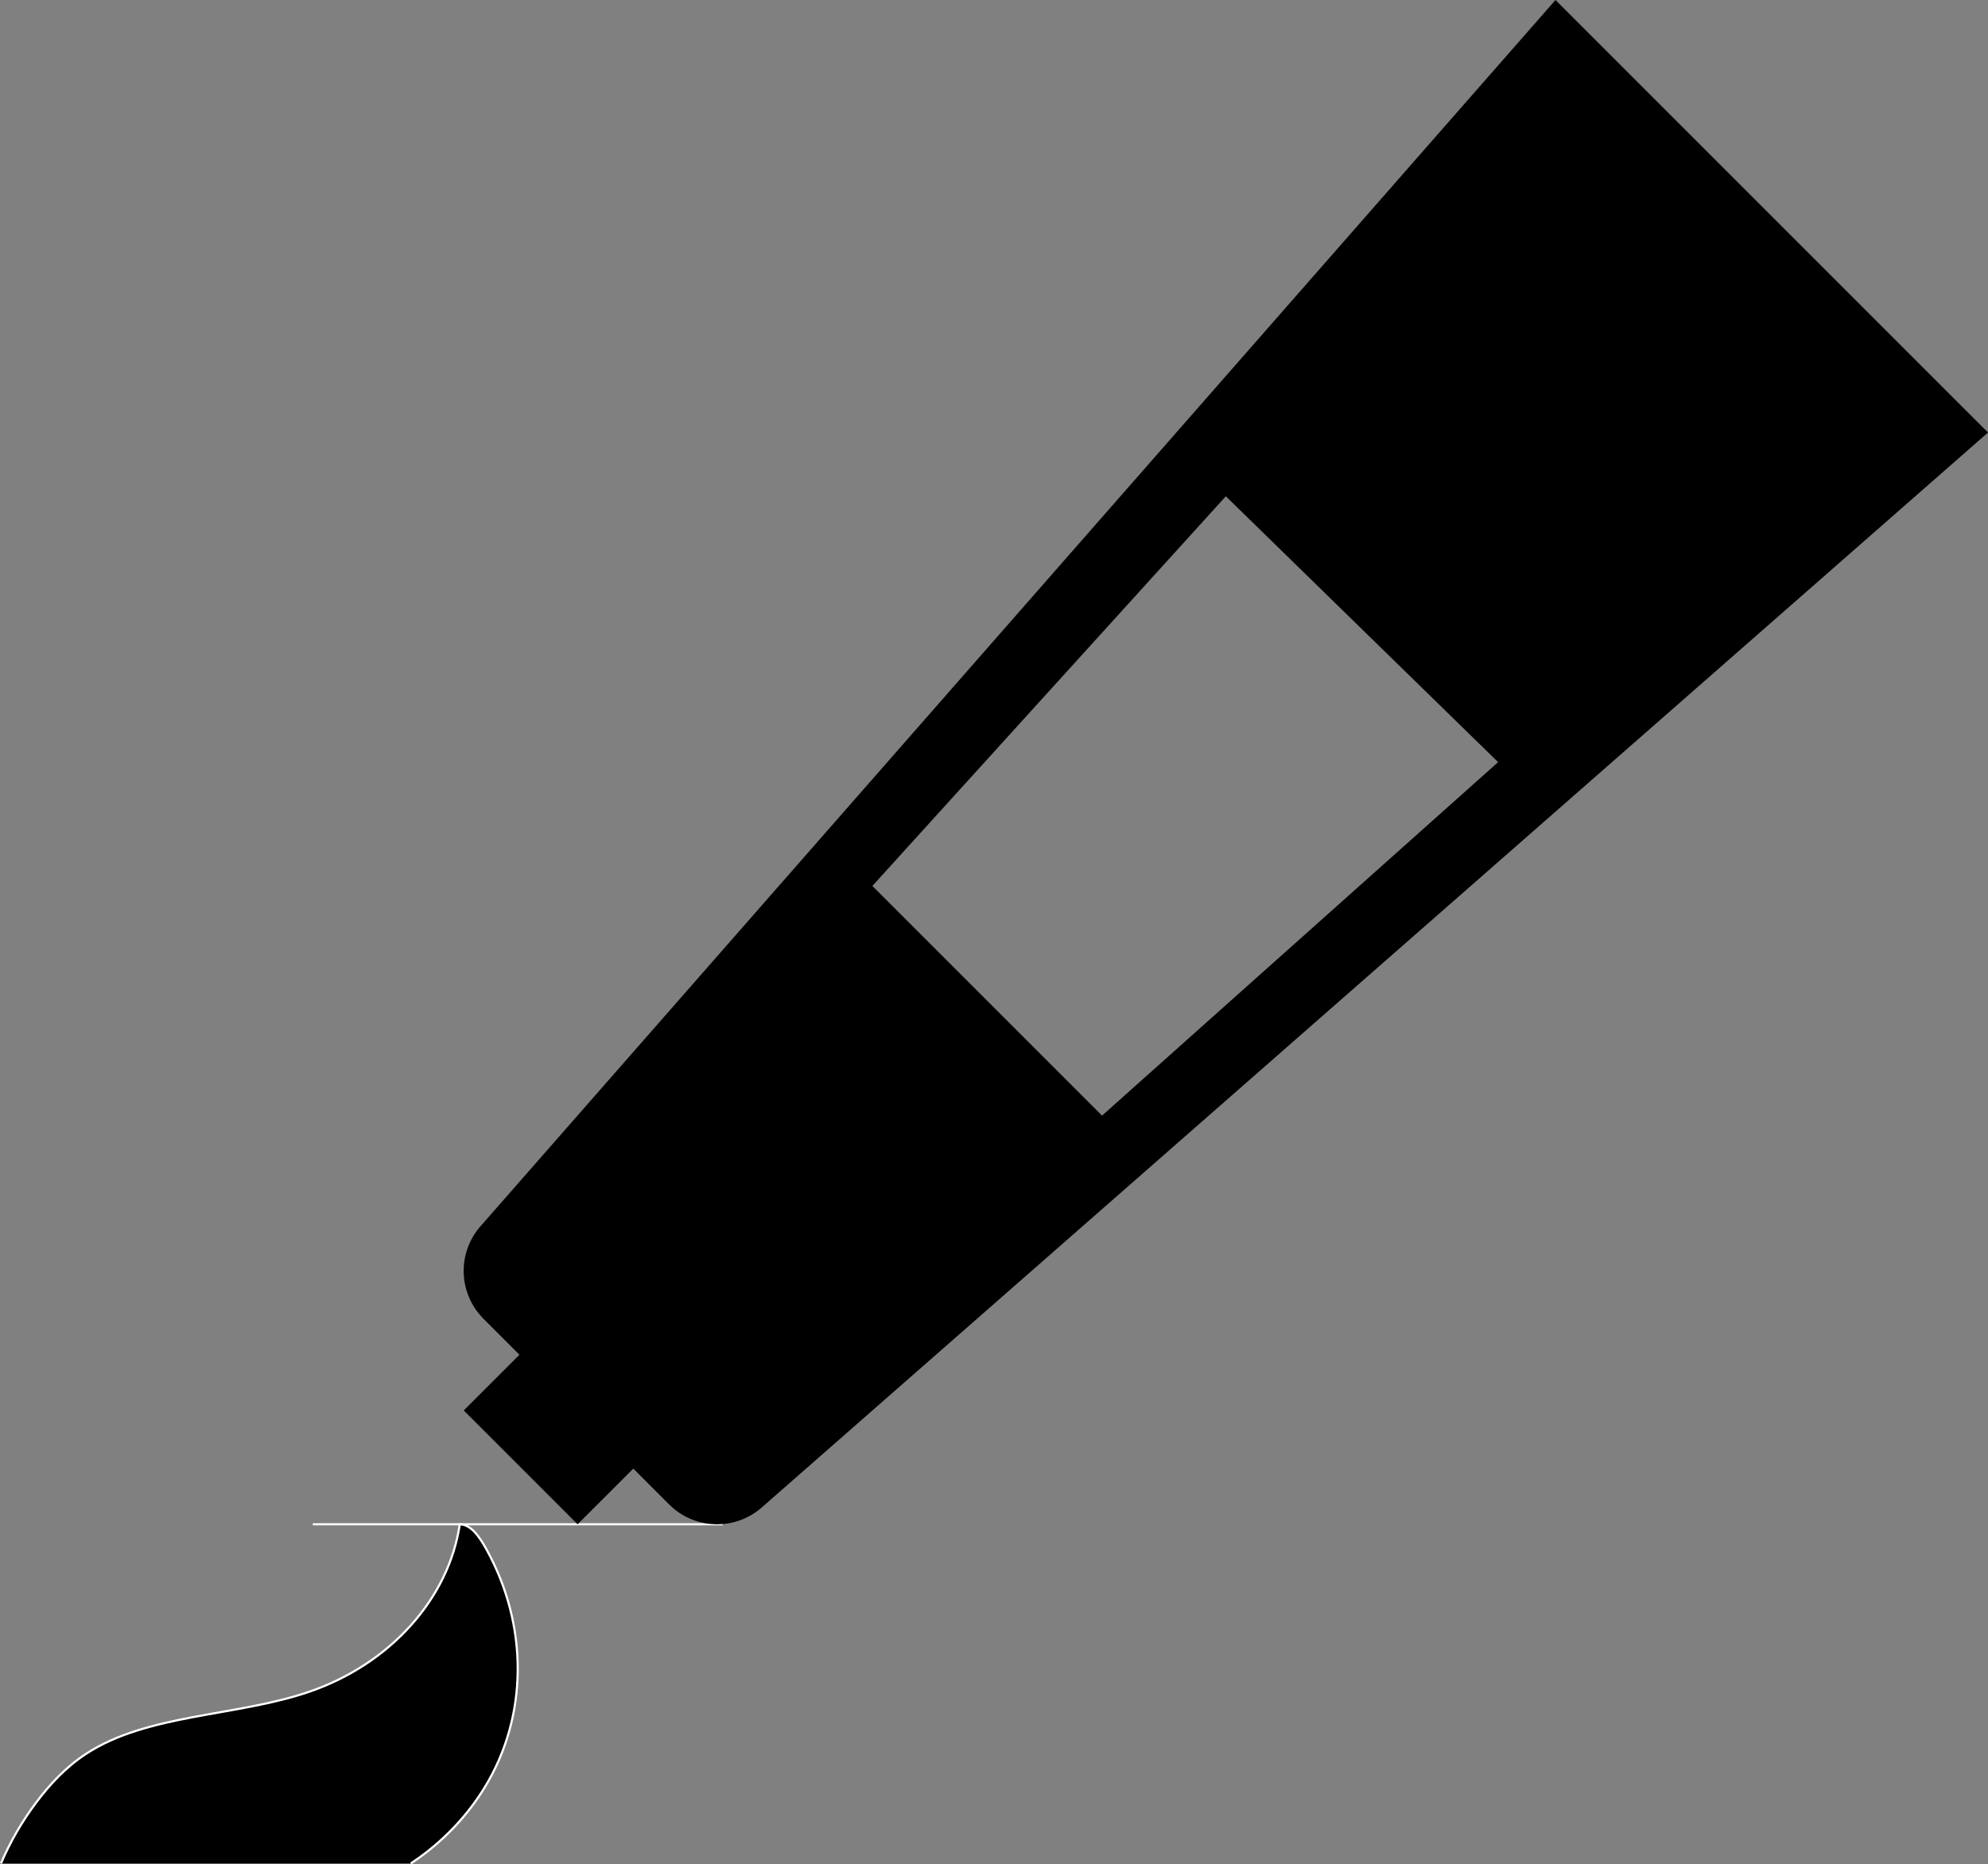 <?xml version="1.0" encoding="UTF-8"?>
<svg id="Layer_1" data-name="Layer 1" xmlns="http://www.w3.org/2000/svg" viewBox="0 0 930.38 872.46">
  <rect x="0" y="0" width="930.38" height="872.46" fill="#808080" stroke="none"/>
  <defs>
    <style>
      .cls-1, .cls-2 {
        stroke: #fff;
        stroke-miterlimit: 10;
      }

      .cls-2 {
        fill: none;
      }

      .cls-3 {
        stroke-width: 0px;
      }
    </style>
  </defs>
  <path class="cls-1" d="m.46,872.05c4.27-10.05,9.83-19.64,16.52-28.56,6.4-8.53,13.88-16.57,23.31-22.73,28.89-18.88,70.57-17.35,104.68-29.13,37.71-13.02,65.08-43.54,70.2-78.28,5.22,0,9.23,5.87,12.4,11.57,19.9,35.89,19.61,78.35-.78,111.62-7.7,12.57-18.11,23.86-30.8,32.96-1.22.87-2.46,1.73-3.72,2.56"/>
  <line class="cls-2" x1="146.39" y1="713.34" x2="338.19" y2="713.34"/>
  <path class="cls-3" d="m727.96,0L224.86,573.88c-11,12.55-10.38,31.49,1.42,43.29l16.82,16.82-26.07,26.07,53.28,53.28,26.07-26.07,16.79,16.79c11.81,11.81,30.74,12.43,43.3,1.43L930.38,202.42,727.96,0Zm-212.21,522.09l-107.48-107.48,165.42-182.36,127.42,124.42-185.36,165.42Z"/>
</svg>